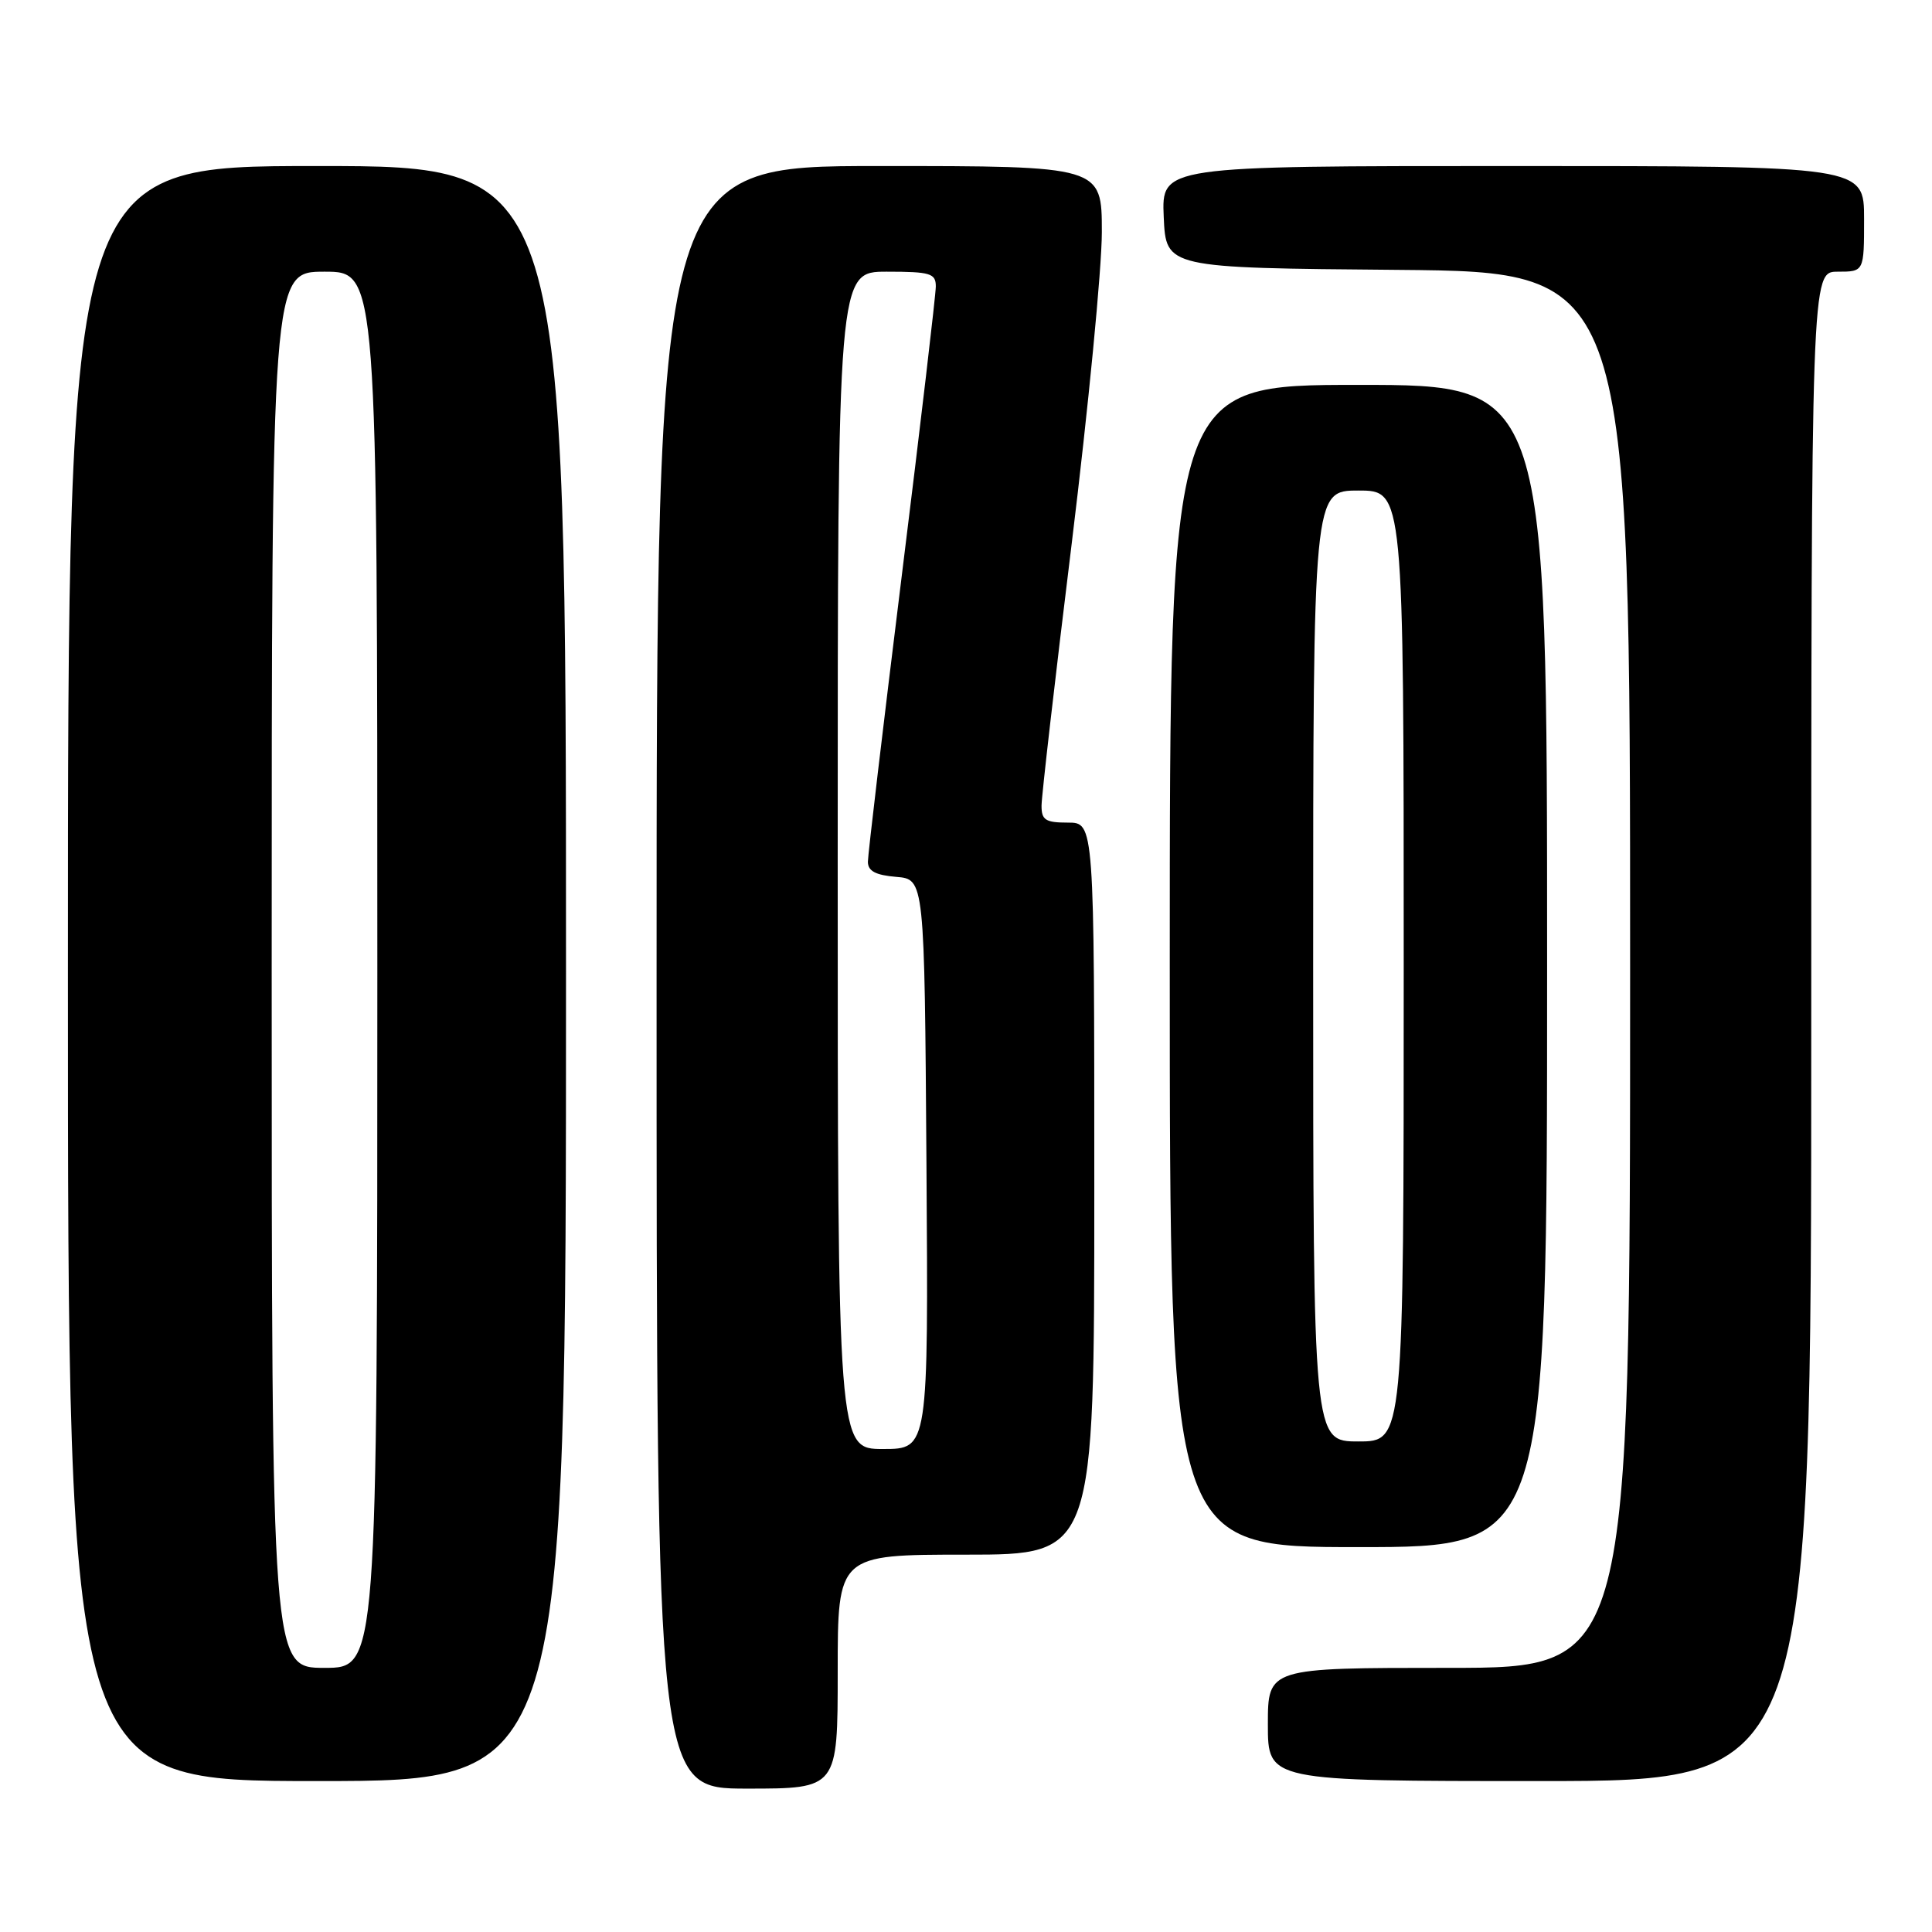 <?xml version="1.0" encoding="UTF-8" standalone="no"?>
<!DOCTYPE svg PUBLIC "-//W3C//DTD SVG 1.1//EN" "http://www.w3.org/Graphics/SVG/1.1/DTD/svg11.dtd" >
<svg xmlns="http://www.w3.org/2000/svg" xmlns:xlink="http://www.w3.org/1999/xlink" version="1.1" viewBox="0 0 256 256">
 <g >
 <path fill="currentColor"
d=" M 111.00 221.50 C 111.00 206.00 111.00 206.00 128.00 206.00 C 145.00 206.00 145.00 206.00 145.00 157.50 C 145.00 109.00 145.00 109.00 141.50 109.00 C 138.53 109.00 138.00 108.66 138.01 106.75 C 138.01 105.51 139.81 89.88 142.01 72.00 C 144.20 54.12 146.00 35.56 146.00 30.75 C 146.00 22.00 146.00 22.00 116.50 22.00 C 87.00 22.00 87.00 22.00 87.00 129.50 C 87.00 237.00 87.00 237.00 99.00 237.00 C 111.00 237.00 111.00 237.00 111.00 221.50 Z  M 75.00 129.00 C 75.00 22.00 75.00 22.00 42.00 22.00 C 9.00 22.00 9.00 22.00 9.00 129.00 C 9.00 236.00 9.00 236.00 42.00 236.00 C 75.00 236.00 75.00 236.00 75.00 129.00 Z  M 240.00 136.00 C 240.00 36.00 240.00 36.00 243.50 36.00 C 247.00 36.00 247.00 36.00 247.00 29.00 C 247.00 22.00 247.00 22.00 200.45 22.00 C 153.91 22.00 153.91 22.00 154.20 28.75 C 154.50 35.50 154.50 35.50 185.25 35.76 C 216.00 36.03 216.00 36.03 216.00 128.51 C 216.00 221.00 216.00 221.00 192.00 221.00 C 168.00 221.00 168.00 221.00 168.00 228.50 C 168.00 236.00 168.00 236.00 204.00 236.00 C 240.00 236.00 240.00 236.00 240.00 136.00 Z  M 205.00 128.00 C 205.00 51.00 205.00 51.00 180.00 51.00 C 155.00 51.00 155.00 51.00 155.00 128.00 C 155.00 205.00 155.00 205.00 180.00 205.00 C 205.00 205.00 205.00 205.00 205.00 128.00 Z  M 111.00 114.00 C 111.00 36.00 111.00 36.00 117.50 36.00 C 123.28 36.00 124.00 36.22 124.00 37.95 C 124.00 39.02 121.98 56.23 119.50 76.20 C 117.03 96.16 115.00 113.26 115.00 114.19 C 115.00 115.42 116.02 115.96 118.75 116.19 C 122.50 116.50 122.50 116.50 122.76 154.25 C 123.02 192.00 123.02 192.00 117.01 192.00 C 111.00 192.00 111.00 192.00 111.00 114.00 Z  M 36.00 128.50 C 36.00 36.00 36.00 36.00 43.00 36.00 C 50.00 36.00 50.00 36.00 50.00 128.50 C 50.00 221.00 50.00 221.00 43.00 221.00 C 36.00 221.00 36.00 221.00 36.00 128.50 Z  M 174.00 128.00 C 174.00 65.00 174.00 65.00 180.00 65.00 C 186.00 65.00 186.00 65.00 186.00 128.00 C 186.00 191.00 186.00 191.00 180.00 191.00 C 174.00 191.00 174.00 191.00 174.00 128.00 Z "/>
</g>
</svg>